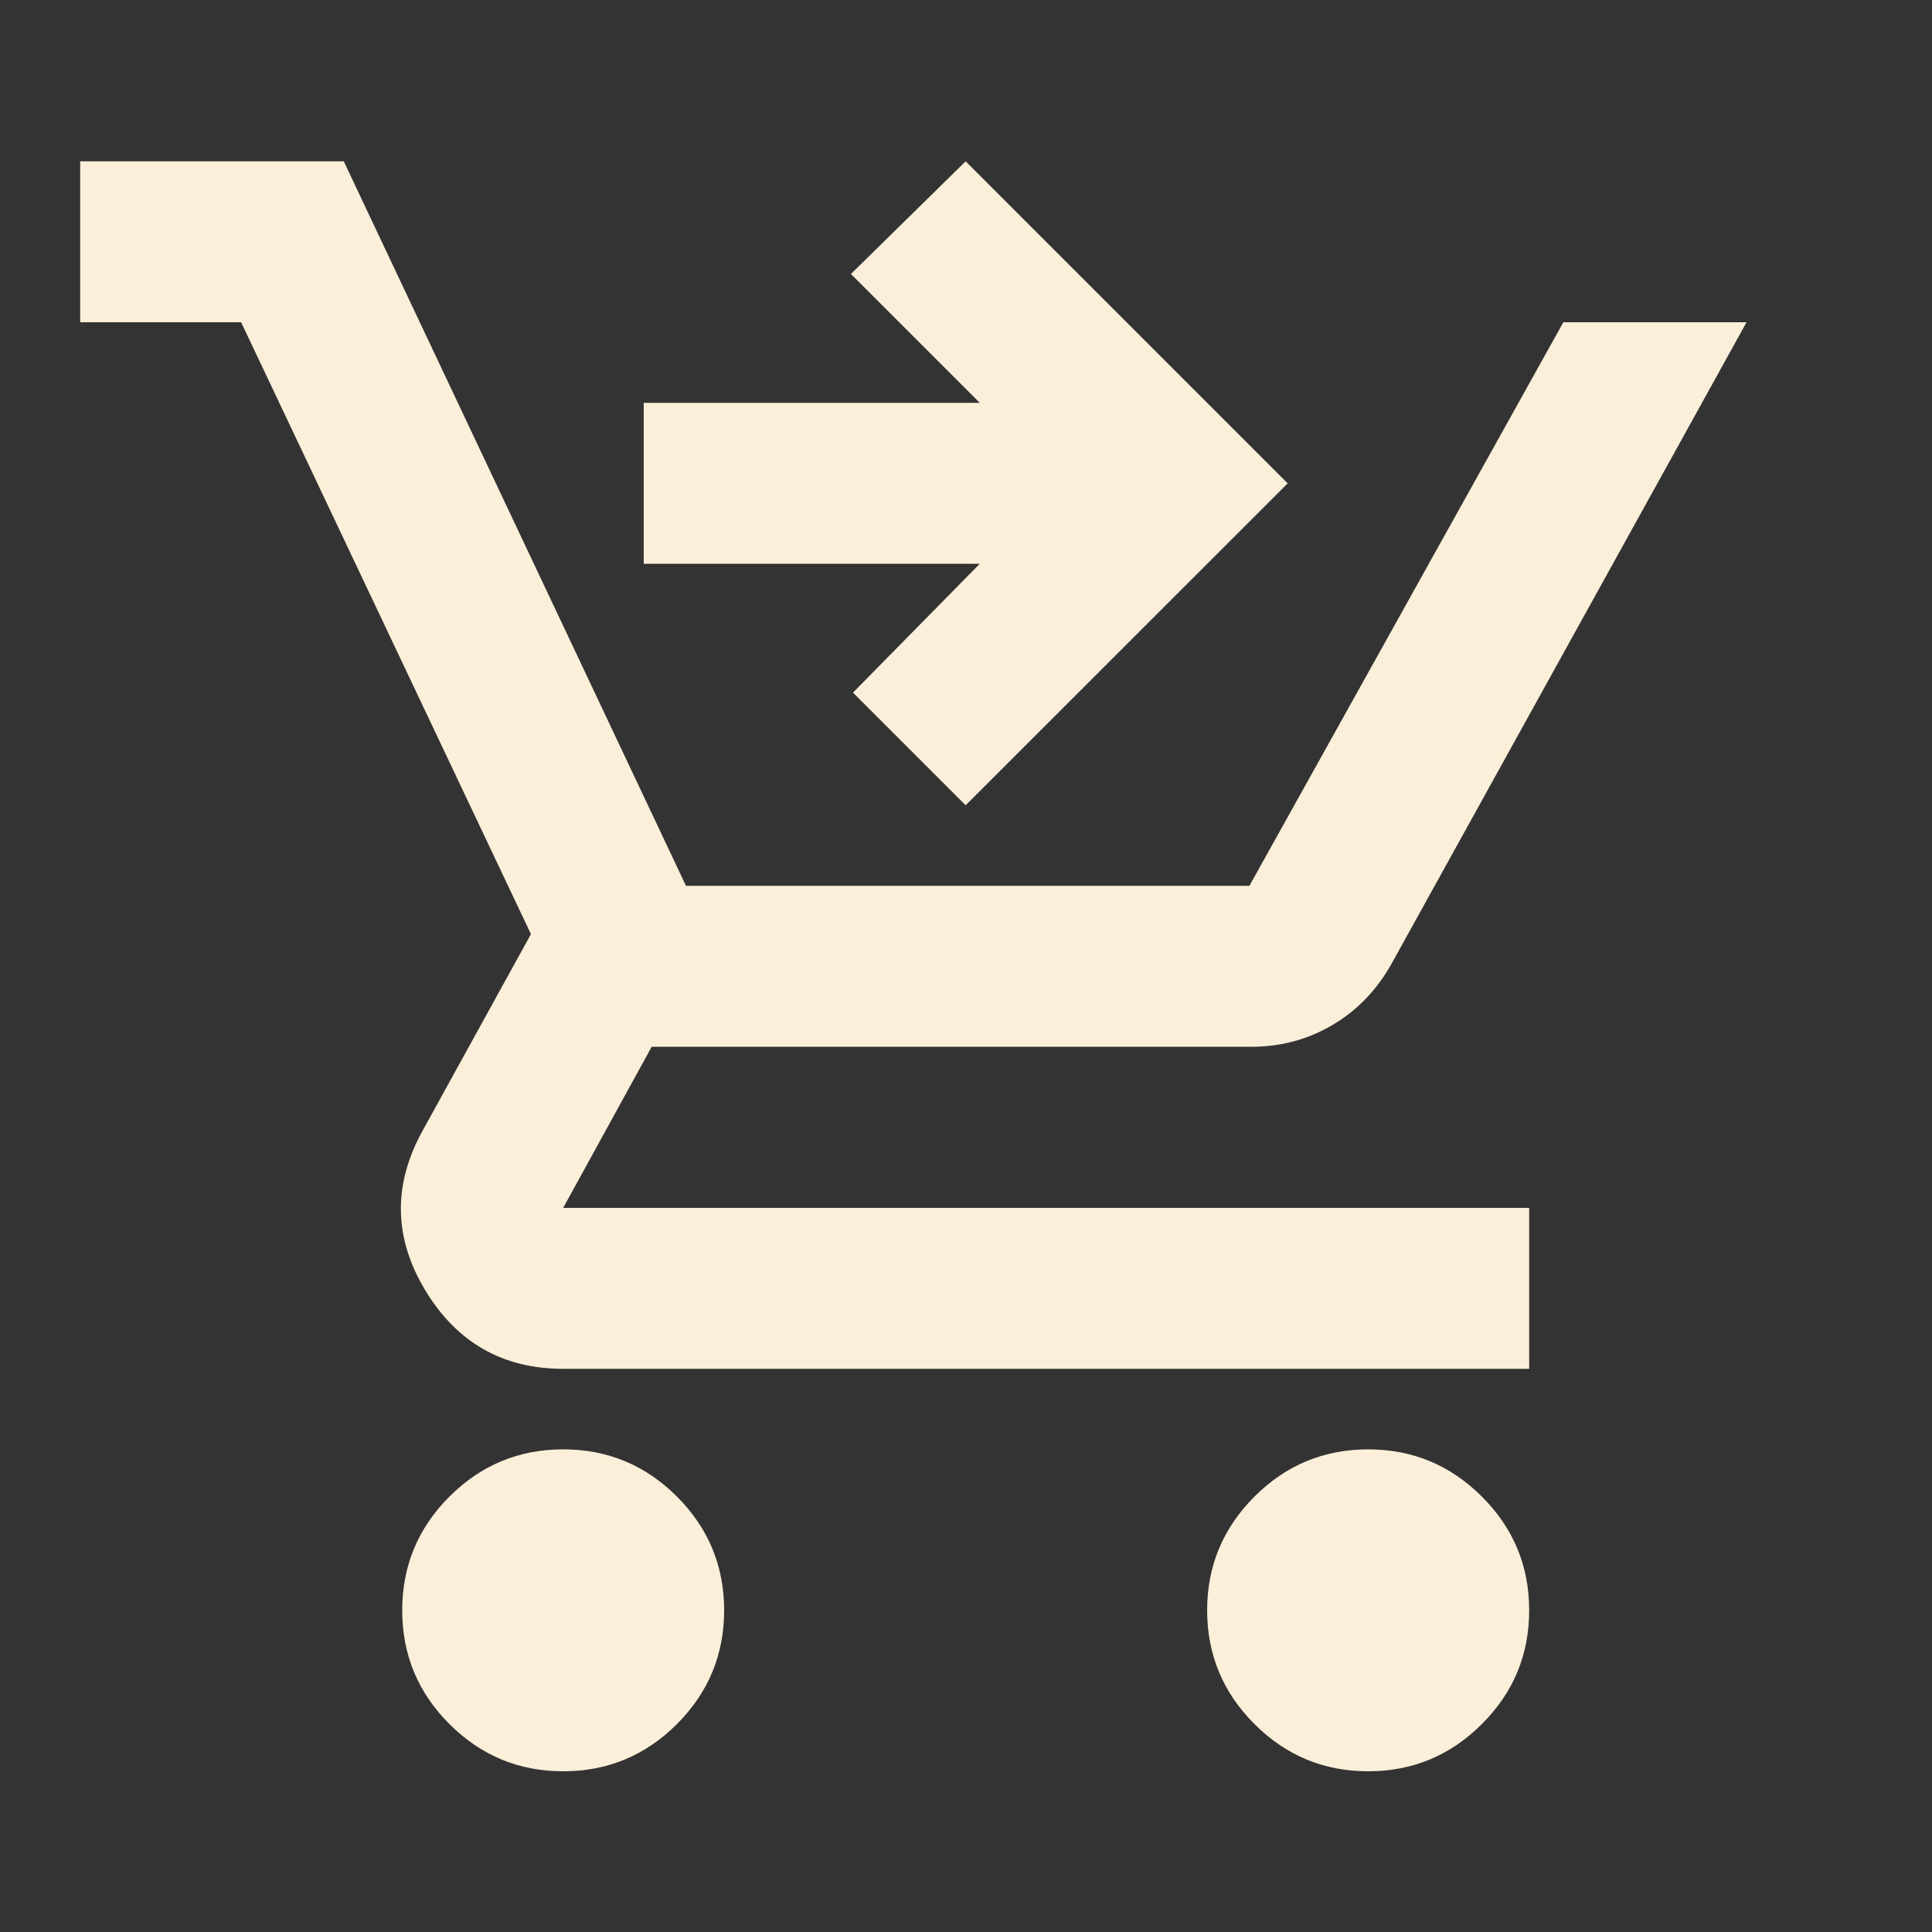 <svg width="16" height="16" viewBox="0 0 16 16" fill="none" xmlns="http://www.w3.org/2000/svg">
<rect x="0" y="0" width="16" height="16" fill="#333333" stroke="none"/>
<path d="M7.997 6.669L7.064 5.736L8.114 4.669H5.331V3.336H8.114L7.047 2.269L7.997 1.336L10.664 4.003L7.997 6.669ZM4.664 14.669C4.297 14.669 3.984 14.539 3.722 14.278C3.461 14.017 3.331 13.703 3.331 13.336C3.331 12.969 3.461 12.655 3.722 12.394C3.984 12.133 4.297 12.003 4.664 12.003C5.031 12.003 5.345 12.133 5.606 12.394C5.867 12.655 5.997 12.969 5.997 13.336C5.997 13.703 5.867 14.017 5.606 14.278C5.345 14.539 5.031 14.669 4.664 14.669ZM11.331 14.669C10.964 14.669 10.65 14.539 10.389 14.278C10.128 14.017 9.997 13.703 9.997 13.336C9.997 12.969 10.128 12.655 10.389 12.394C10.65 12.133 10.964 12.003 11.331 12.003C11.697 12.003 12.011 12.133 12.272 12.394C12.534 12.655 12.664 12.969 12.664 13.336C12.664 13.703 12.534 14.017 12.272 14.278C12.011 14.539 11.697 14.669 11.331 14.669ZM0.664 2.669V1.336H2.847L5.681 7.336H10.347L12.947 2.669H14.464L11.531 7.969C11.409 8.191 11.245 8.364 11.039 8.486C10.834 8.608 10.608 8.669 10.364 8.669H5.397L4.664 10.003H12.664V11.336H4.664C4.164 11.336 3.784 11.119 3.522 10.686C3.261 10.253 3.253 9.814 3.497 9.369L4.397 7.736L1.997 2.669H0.664Z" fill="#FBEFD9"/>
</svg>
